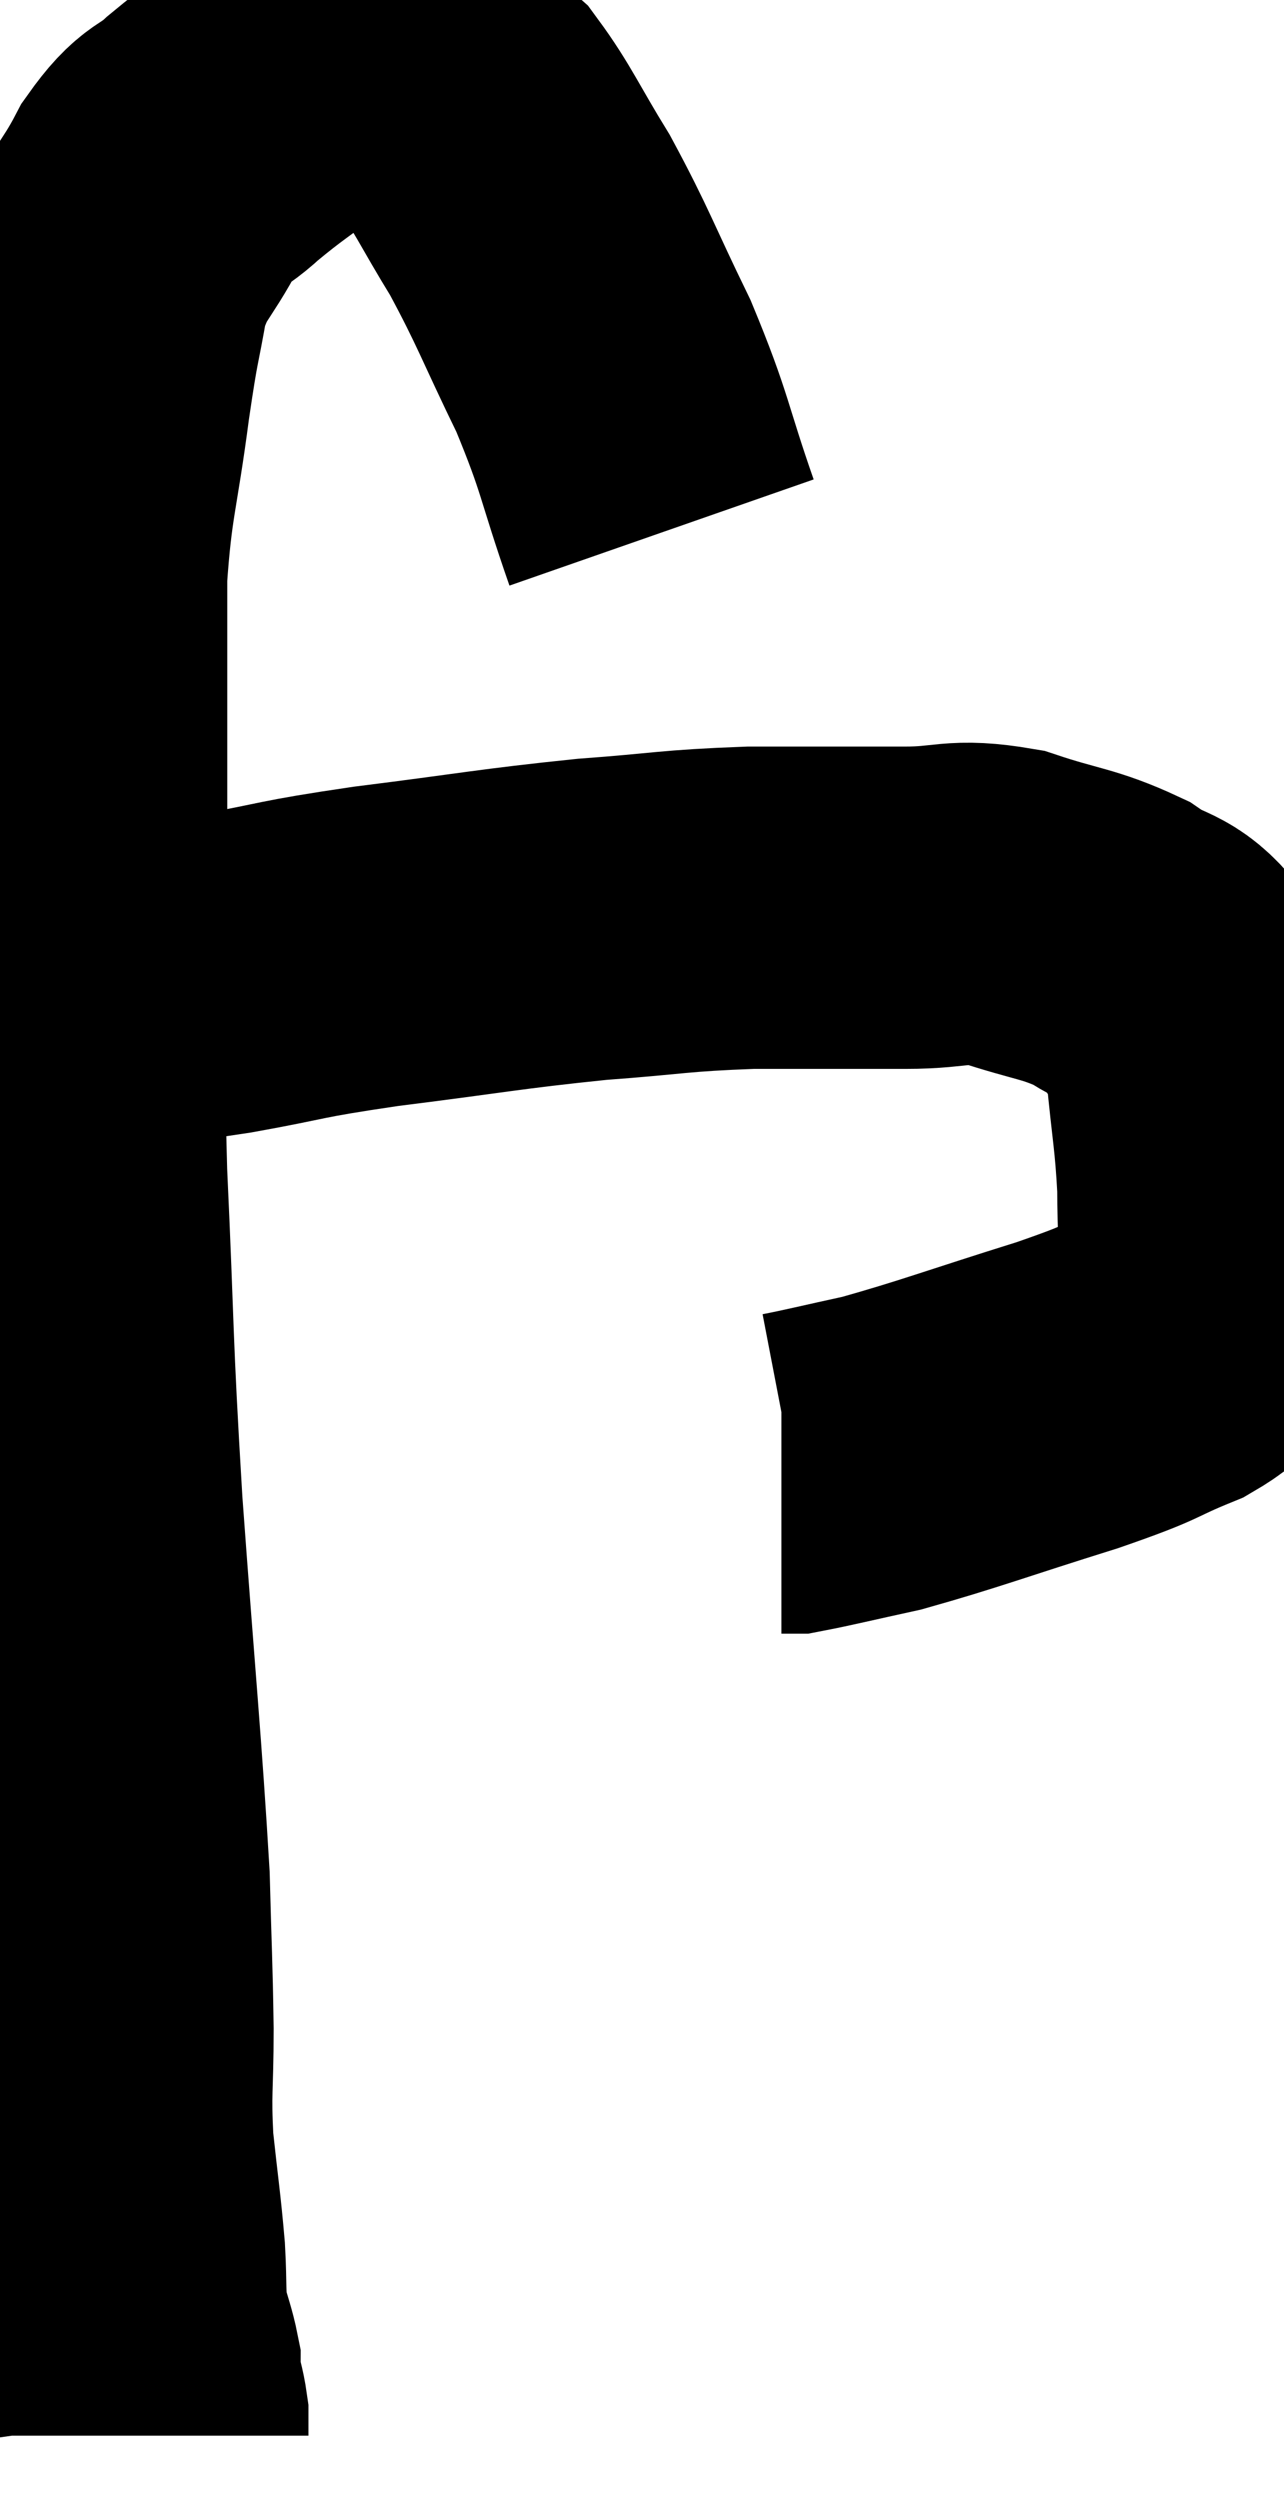 <svg xmlns="http://www.w3.org/2000/svg" viewBox="8.693 5.48 19.927 38.78" width="19.927" height="38.78"><path d="M 18.96 13.74 C 18.51 12.45, 18.57 12.39, 18.06 11.16 C 17.49 9.99, 17.445 9.795, 16.92 8.82 C 16.44 8.04, 16.335 7.77, 15.96 7.26 C 15.69 7.02, 15.78 6.975, 15.42 6.78 C 14.97 6.63, 15.06 6.51, 14.52 6.48 C 13.89 6.57, 13.89 6.375, 13.26 6.66 C 12.63 7.14, 12.525 7.185, 12 7.62 C 11.58 8.01, 11.565 7.83, 11.16 8.4 C 10.77 9.15, 10.65 9.09, 10.38 9.9 C 10.23 10.77, 10.245 10.515, 10.08 11.64 C 9.9 13.02, 9.81 13.11, 9.72 14.4 C 9.72 15.6, 9.72 15.375, 9.72 16.8 C 9.72 18.45, 9.72 18.375, 9.72 20.1 C 9.72 21.9, 9.66 21.51, 9.72 23.7 C 9.84 26.28, 9.795 26.13, 9.96 28.86 C 10.17 31.74, 10.26 32.595, 10.38 34.62 C 10.41 35.79, 10.425 35.925, 10.44 36.96 C 10.44 37.86, 10.395 37.89, 10.44 38.76 C 10.53 39.6, 10.56 39.75, 10.62 40.44 C 10.65 40.98, 10.62 41.085, 10.68 41.52 C 10.77 41.85, 10.815 41.955, 10.86 42.18 C 10.86 42.3, 10.83 42.225, 10.86 42.42 C 10.92 42.69, 10.95 42.75, 10.98 42.96 C 10.98 43.11, 10.98 43.185, 10.98 43.26 L 10.98 43.26" fill="none" stroke="black" stroke-width="5"></path><path d="M 10.62 20.76 C 11.4 20.67, 11.205 20.73, 12.18 20.58 C 13.35 20.37, 13.095 20.37, 14.52 20.16 C 16.2 19.95, 16.425 19.89, 17.88 19.74 C 19.11 19.65, 19.125 19.605, 20.34 19.56 C 21.54 19.56, 21.75 19.56, 22.74 19.56 C 23.52 19.56, 23.505 19.425, 24.3 19.56 C 25.11 19.83, 25.275 19.8, 25.92 20.1 C 26.4 20.43, 26.505 20.295, 26.88 20.76 C 27.15 21.36, 27.24 21.18, 27.42 21.96 C 27.51 22.92, 27.555 23.04, 27.6 23.88 C 27.6 24.6, 27.645 24.825, 27.6 25.32 C 27.51 25.59, 27.6 25.575, 27.42 25.86 C 27.15 26.16, 27.42 26.145, 26.88 26.46 C 26.07 26.79, 26.385 26.73, 25.26 27.12 C 23.82 27.57, 23.445 27.72, 22.38 28.02 C 21.69 28.17, 21.39 28.245, 21 28.32 C 20.91 28.32, 20.865 28.32, 20.82 28.32 C 20.82 28.32, 20.82 28.32, 20.82 28.32 C 20.82 28.32, 20.82 28.32, 20.82 28.32 L 20.82 28.32" fill="none" stroke="black" stroke-width="5"></path></svg>